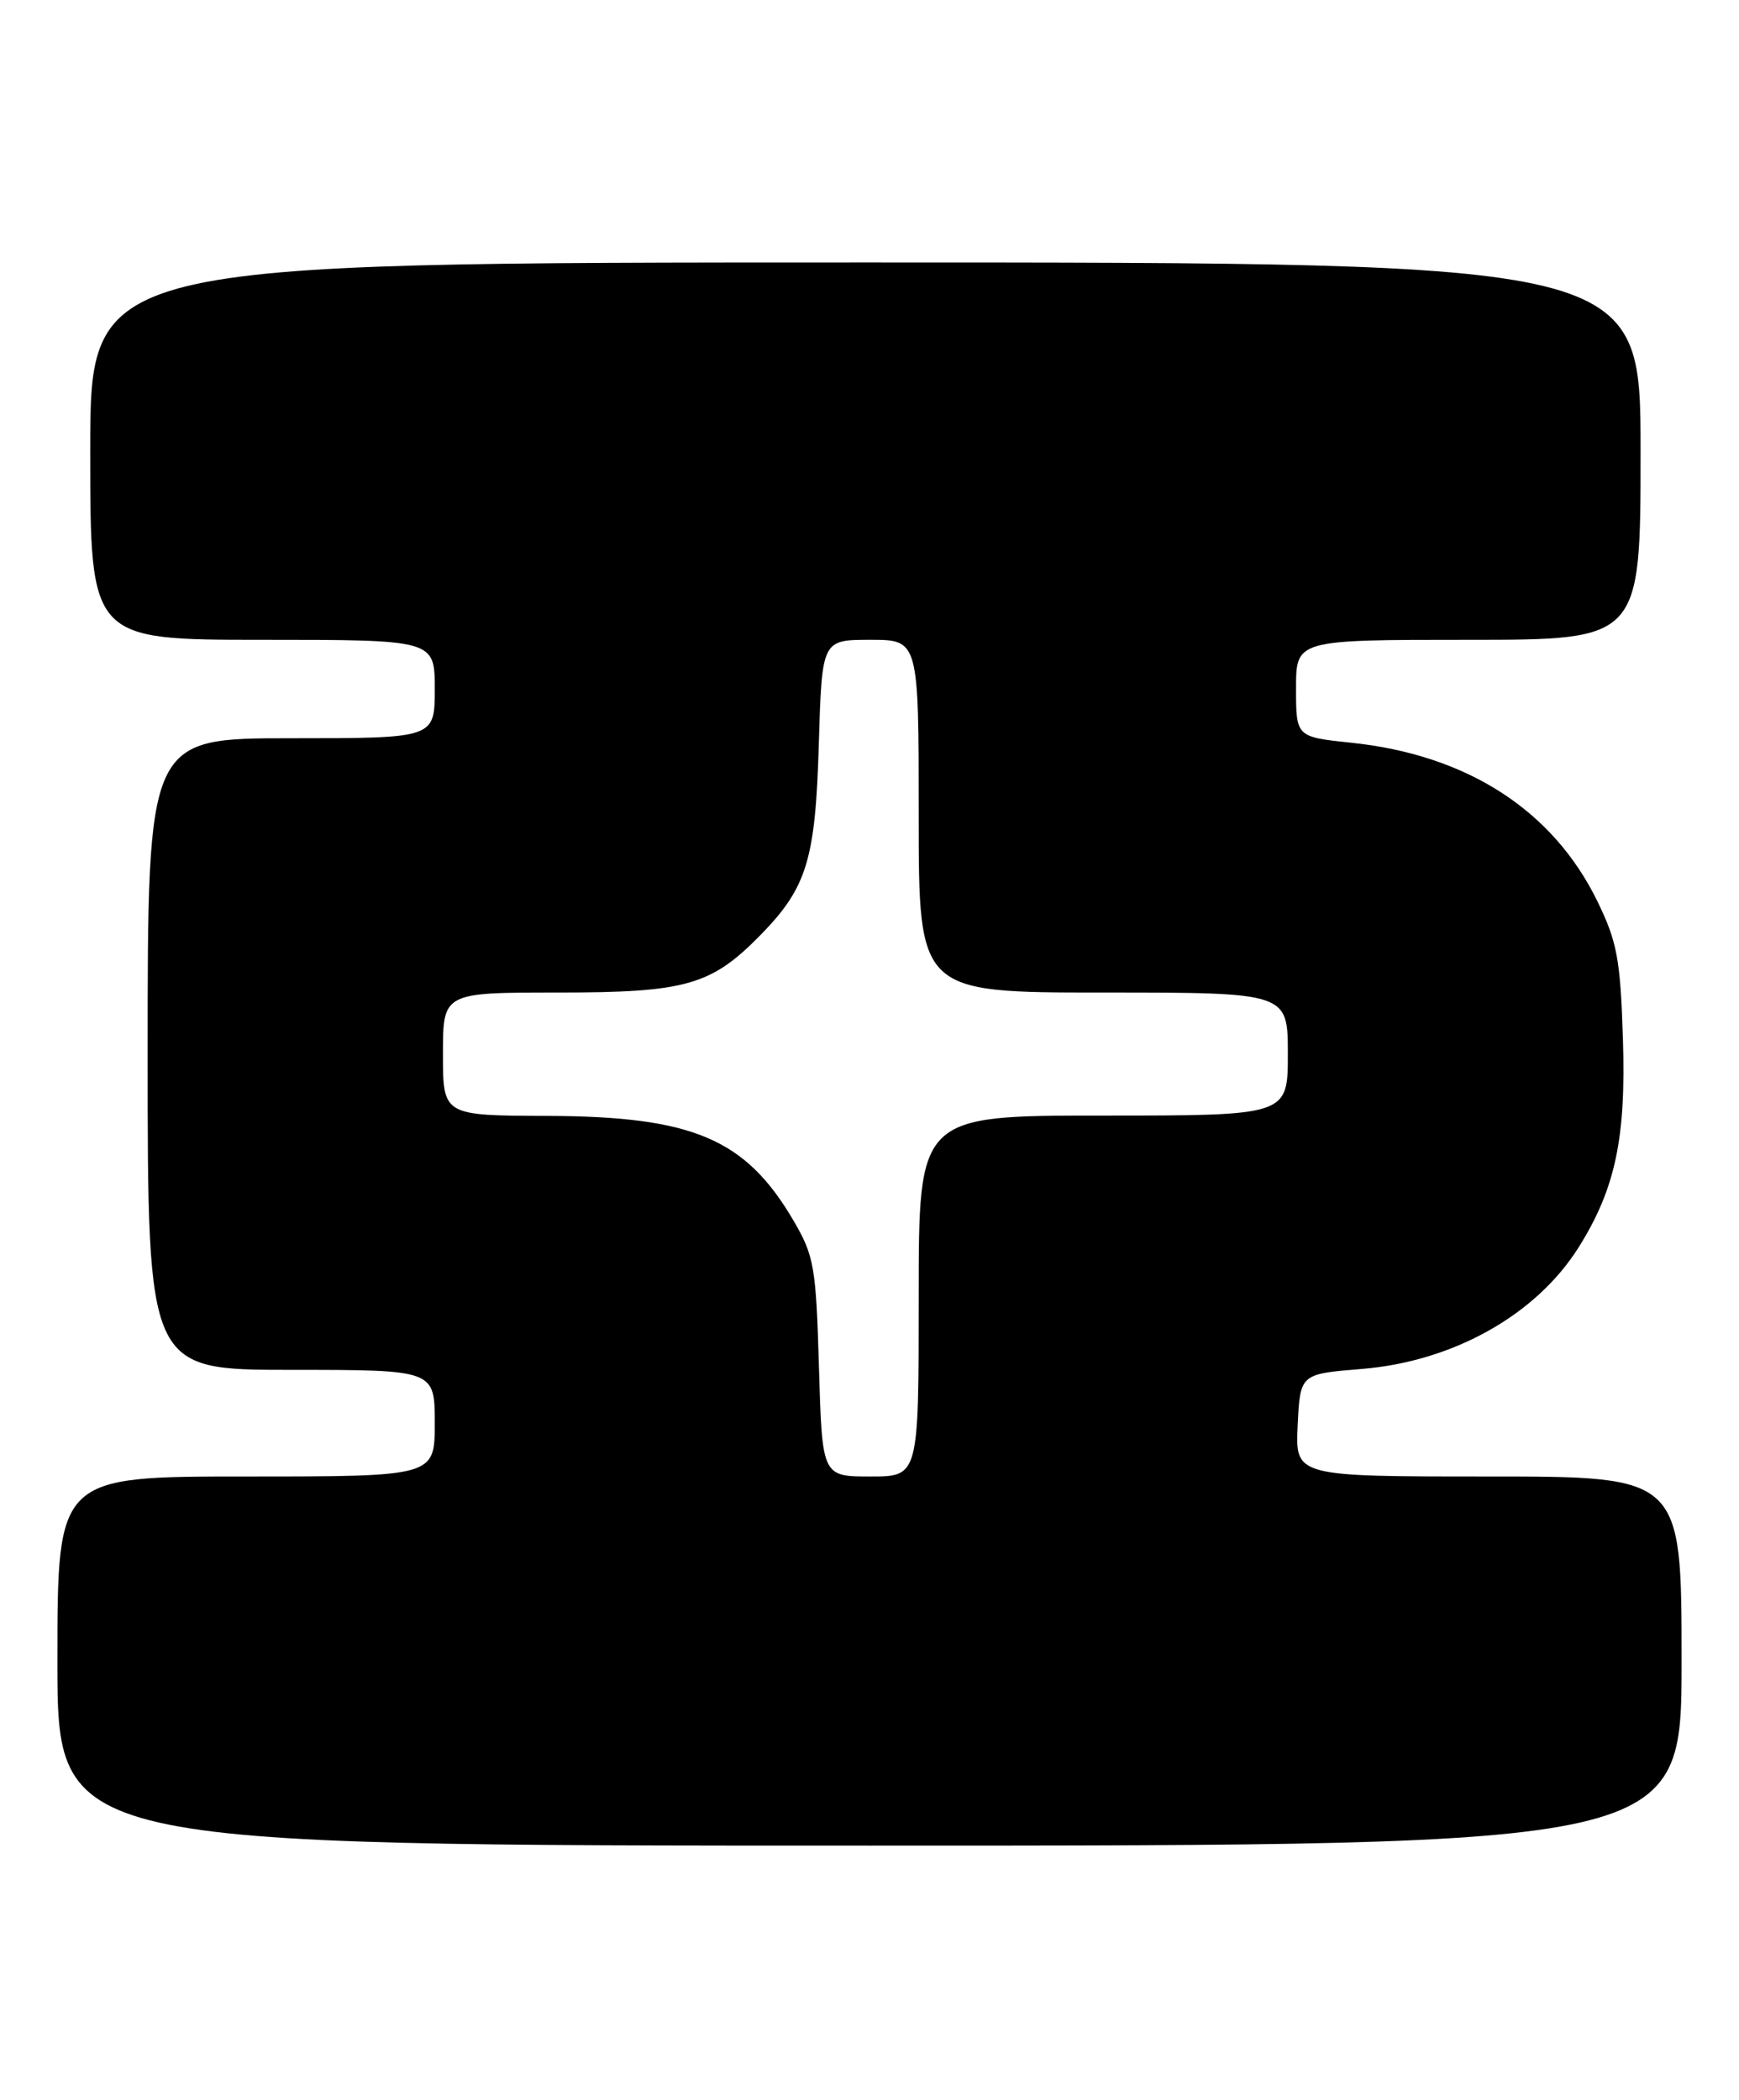 <?xml version="1.0" encoding="UTF-8" standalone="no"?>
<!DOCTYPE svg PUBLIC "-//W3C//DTD SVG 1.1//EN" "http://www.w3.org/Graphics/SVG/1.1/DTD/svg11.dtd" >
<svg xmlns="http://www.w3.org/2000/svg" xmlns:xlink="http://www.w3.org/1999/xlink" version="1.1" viewBox="0 0 212 256">
 <g >
 <path fill="currentColor"
d=" M 205.00 202.50 C 205.00 180.00 205.00 180.00 181.45 180.00 C 157.90 180.00 157.90 180.00 158.20 173.75 C 158.50 167.50 158.50 167.50 166.01 166.89 C 177.15 165.98 187.26 160.31 192.44 152.08 C 196.92 144.95 198.24 138.75 197.85 126.67 C 197.54 116.89 197.14 114.79 194.70 109.80 C 189.27 98.74 178.82 92.02 164.75 90.55 C 158.00 89.84 158.00 89.84 158.00 83.92 C 158.00 78.00 158.00 78.00 179.00 78.00 C 200.00 78.00 200.00 78.00 200.00 55.00 C 200.00 32.00 200.00 32.00 105.50 32.00 C 11.00 32.00 11.00 32.00 11.00 55.00 C 11.00 78.00 11.00 78.00 32.00 78.00 C 53.00 78.00 53.00 78.00 53.00 84.00 C 53.00 90.00 53.00 90.00 35.50 90.00 C 18.00 90.00 18.00 90.00 18.00 128.50 C 18.00 167.00 18.00 167.00 35.50 167.00 C 53.00 167.00 53.00 167.00 53.00 173.50 C 53.00 180.00 53.00 180.00 30.00 180.00 C 7.00 180.00 7.00 180.00 7.00 202.50 C 7.00 225.00 7.00 225.00 106.00 225.00 C 205.00 225.00 205.00 225.00 205.00 202.50 Z  M 99.84 166.73 C 99.48 154.41 99.26 153.11 96.71 148.76 C 90.88 138.83 84.47 136.10 66.75 136.04 C 54.00 136.00 54.00 136.00 54.00 128.50 C 54.00 121.00 54.00 121.00 68.04 121.00 C 83.65 121.00 86.71 120.13 92.76 113.94 C 98.37 108.19 99.41 104.79 99.82 90.75 C 100.20 78.00 100.20 78.00 106.10 78.00 C 112.00 78.00 112.00 78.00 112.00 99.50 C 112.00 121.00 112.00 121.00 134.50 121.00 C 157.00 121.00 157.00 121.00 157.00 128.50 C 157.00 136.00 157.00 136.00 134.50 136.00 C 112.00 136.00 112.00 136.00 112.00 158.00 C 112.00 180.00 112.00 180.00 106.12 180.00 C 100.23 180.00 100.23 180.00 99.84 166.73 Z "/>
</g>
</svg>